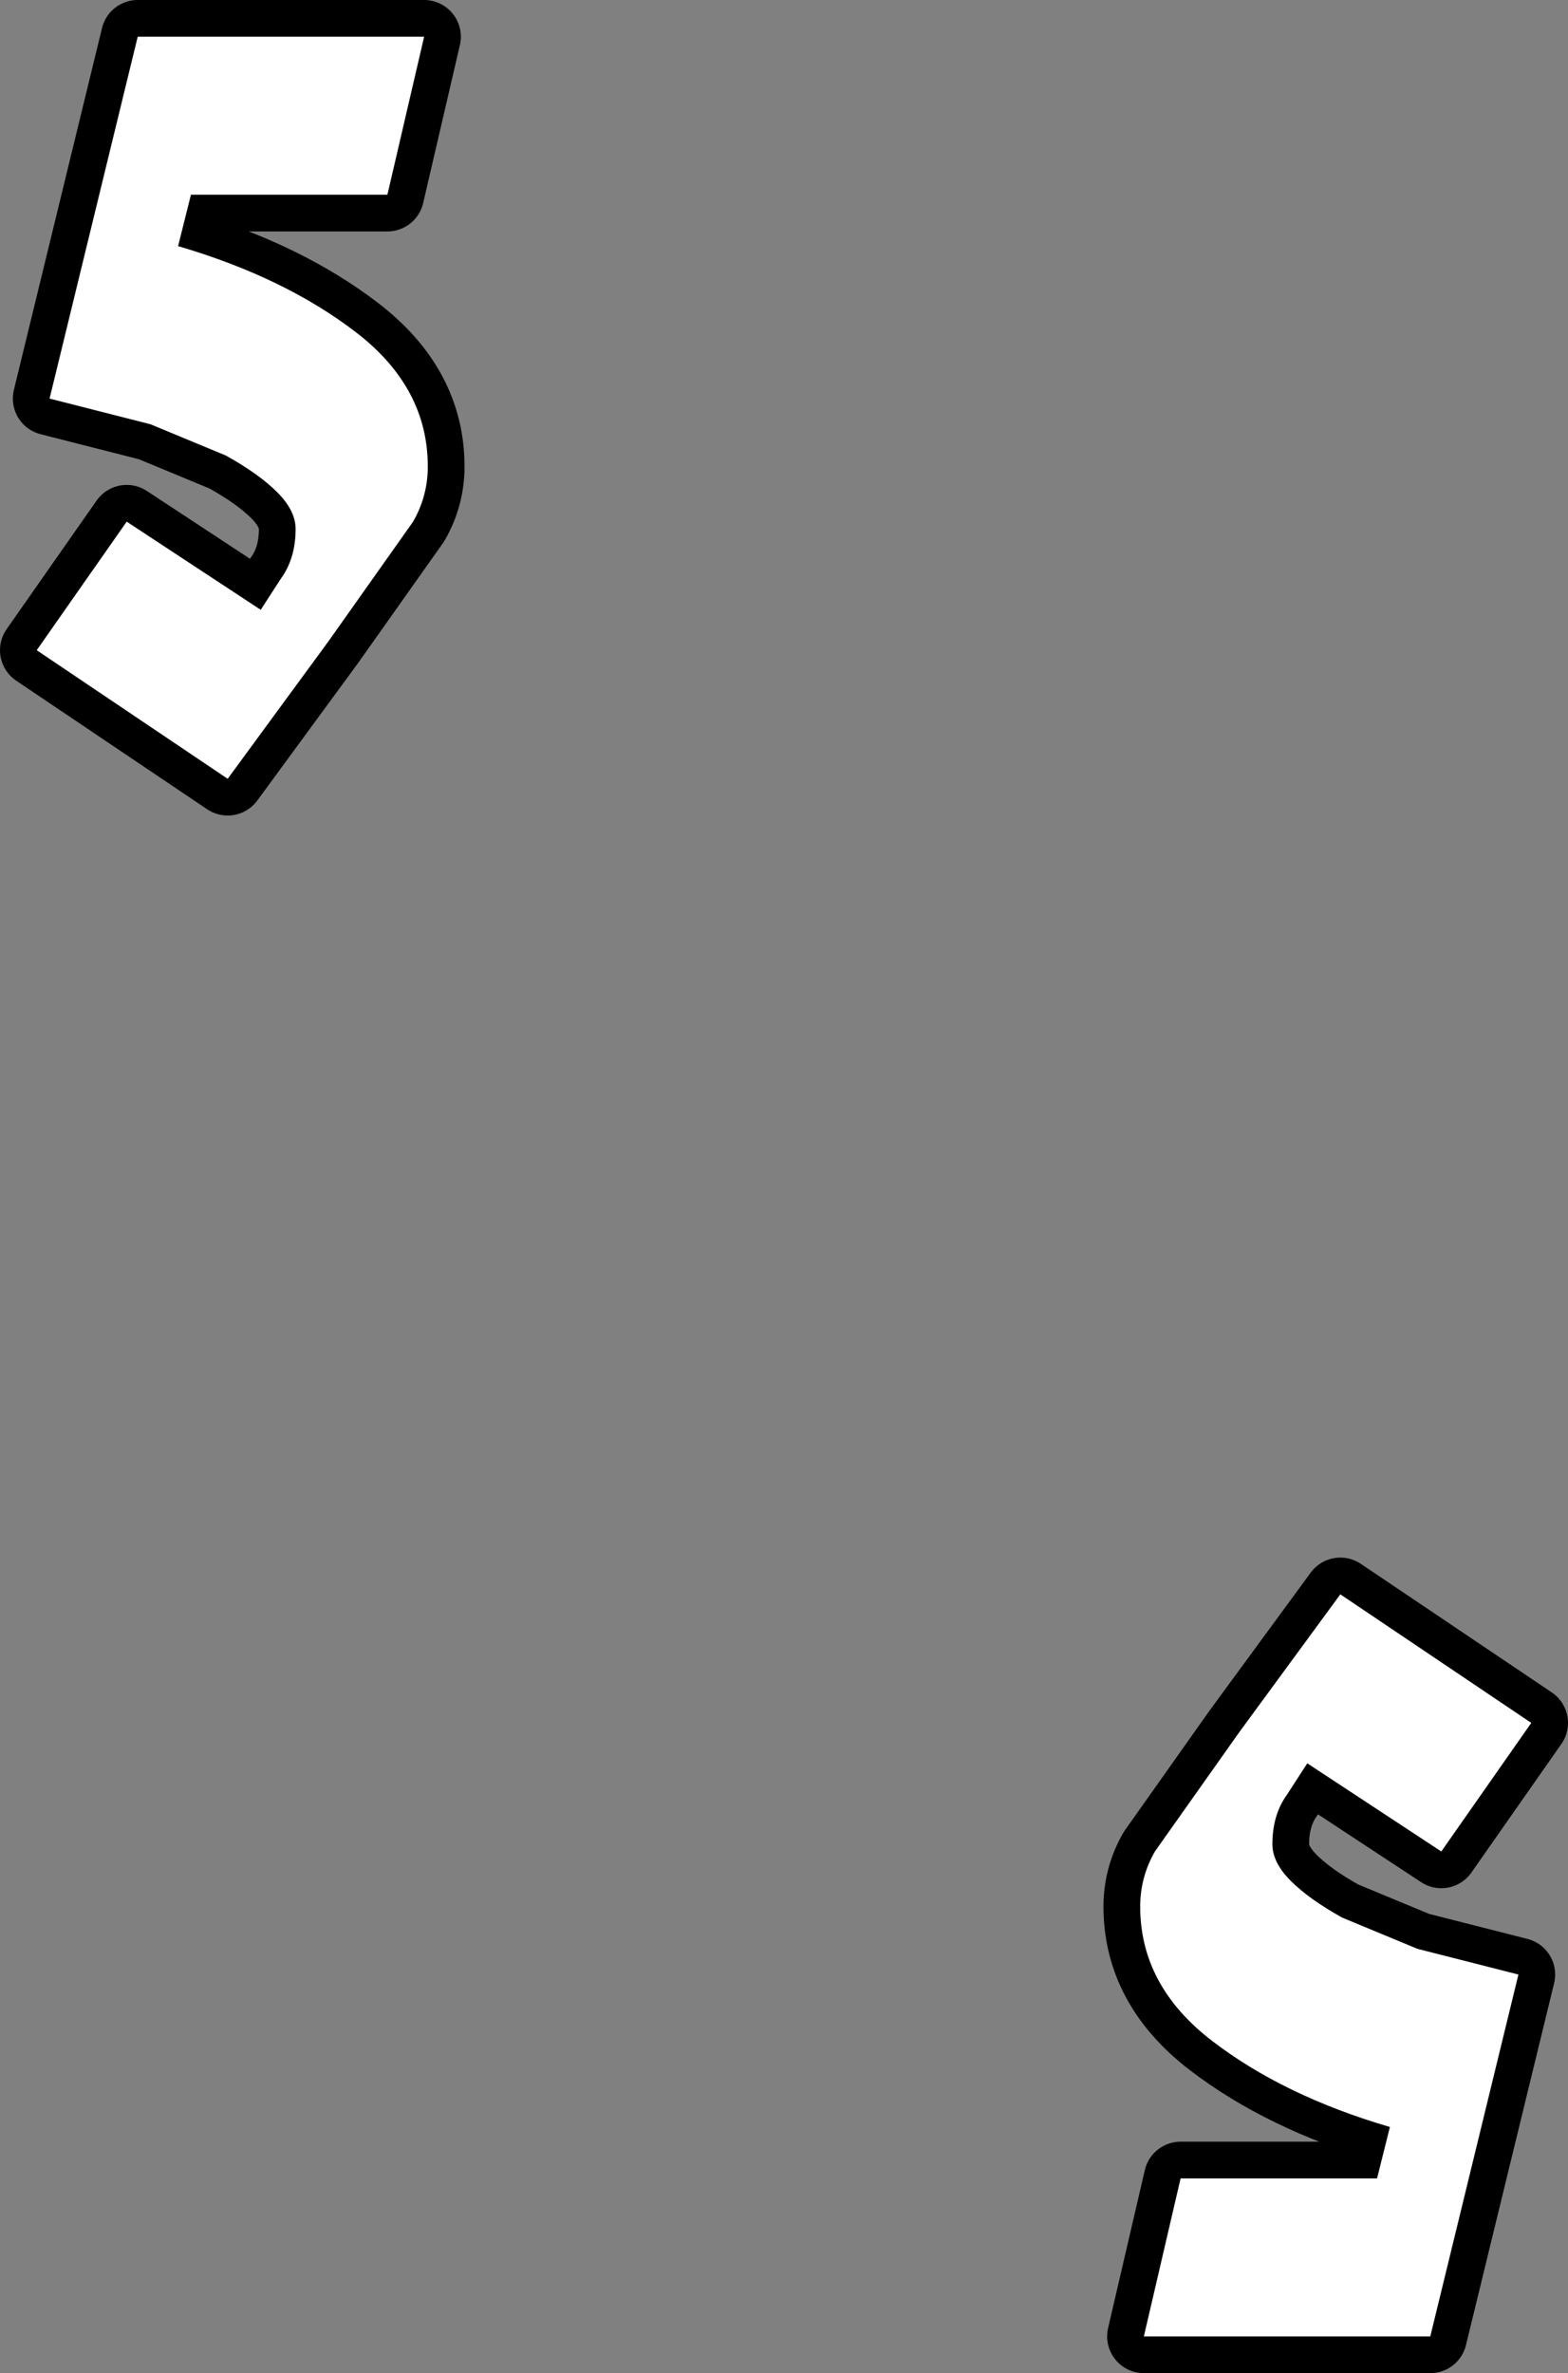 <?xml version="1.0" encoding="UTF-8" standalone="no"?>
<svg xmlns:xlink="http://www.w3.org/1999/xlink" height="64.6px" width="42.7px" xmlns="http://www.w3.org/2000/svg">
  <rect width="100%" height="100%" fill="#808080" stroke="none"/>
  <g transform="matrix(1.0, 0.0, 0.0, 1.0, 21.35, 32.3)">
    <path d="M-10.8 -27.0 L-16.15 -27.0 -16.5 -25.6 Q-13.6 -24.75 -11.65 -23.25 -9.7 -21.75 -9.7 -19.6 -9.7 -18.8 -10.1 -18.1 L-12.4 -14.85 -15.15 -11.1 -20.35 -14.6 -17.9 -18.1 -14.25 -15.7 -13.7 -16.55 Q-13.3 -17.1 -13.3 -17.9 -13.3 -18.4 -13.8 -18.9 -14.3 -19.4 -15.2 -19.9 L-17.25 -20.75 -20.0 -21.45 -17.6 -31.3 -9.8 -31.3 -10.8 -27.0 Z" fill="none" stroke="#000000" stroke-linecap="round" stroke-linejoin="round" stroke-width="2.0"/>
    <path d="M-10.8 -27.0 L-16.15 -27.0 -16.5 -25.6 Q-13.6 -24.75 -11.65 -23.25 -9.7 -21.75 -9.7 -19.6 -9.7 -18.8 -10.1 -18.1 L-12.4 -14.85 -15.15 -11.1 -20.35 -14.6 -17.9 -18.1 -14.25 -15.7 -13.7 -16.55 Q-13.3 -17.1 -13.3 -17.9 -13.3 -18.4 -13.8 -18.9 -14.3 -19.4 -15.2 -19.9 L-17.25 -20.75 -20.0 -21.45 -17.6 -31.3 -9.8 -31.3 -10.8 -27.0" fill="#ffffff" fill-rule="evenodd" stroke="none"/>
    <path d="M10.8 27.0 L16.15 27.0 16.5 25.6 Q13.6 24.75 11.65 23.25 9.7 21.75 9.7 19.6 9.7 18.8 10.1 18.1 L12.4 14.85 15.15 11.1 20.35 14.6 17.9 18.1 14.25 15.7 13.7 16.55 Q13.3 17.1 13.3 17.9 13.3 18.4 13.8 18.9 14.3 19.4 15.2 19.9 L17.25 20.75 20.0 21.45 17.6 31.3 9.8 31.3 10.8 27.0 Z" fill="none" stroke="#000000" stroke-linecap="round" stroke-linejoin="round" stroke-width="2.0"/>
    <path d="M10.8 27.0 L16.15 27.0 16.5 25.6 Q13.6 24.75 11.65 23.25 9.7 21.75 9.7 19.6 9.7 18.8 10.1 18.1 L12.4 14.85 15.15 11.1 20.35 14.6 17.9 18.1 14.25 15.7 13.7 16.55 Q13.3 17.1 13.3 17.9 13.3 18.4 13.8 18.9 14.3 19.4 15.2 19.9 L17.25 20.75 20.0 21.45 17.6 31.3 9.8 31.3 10.8 27.0" fill="#ffffff" fill-rule="evenodd" stroke="none"/>
  </g>
</svg>
